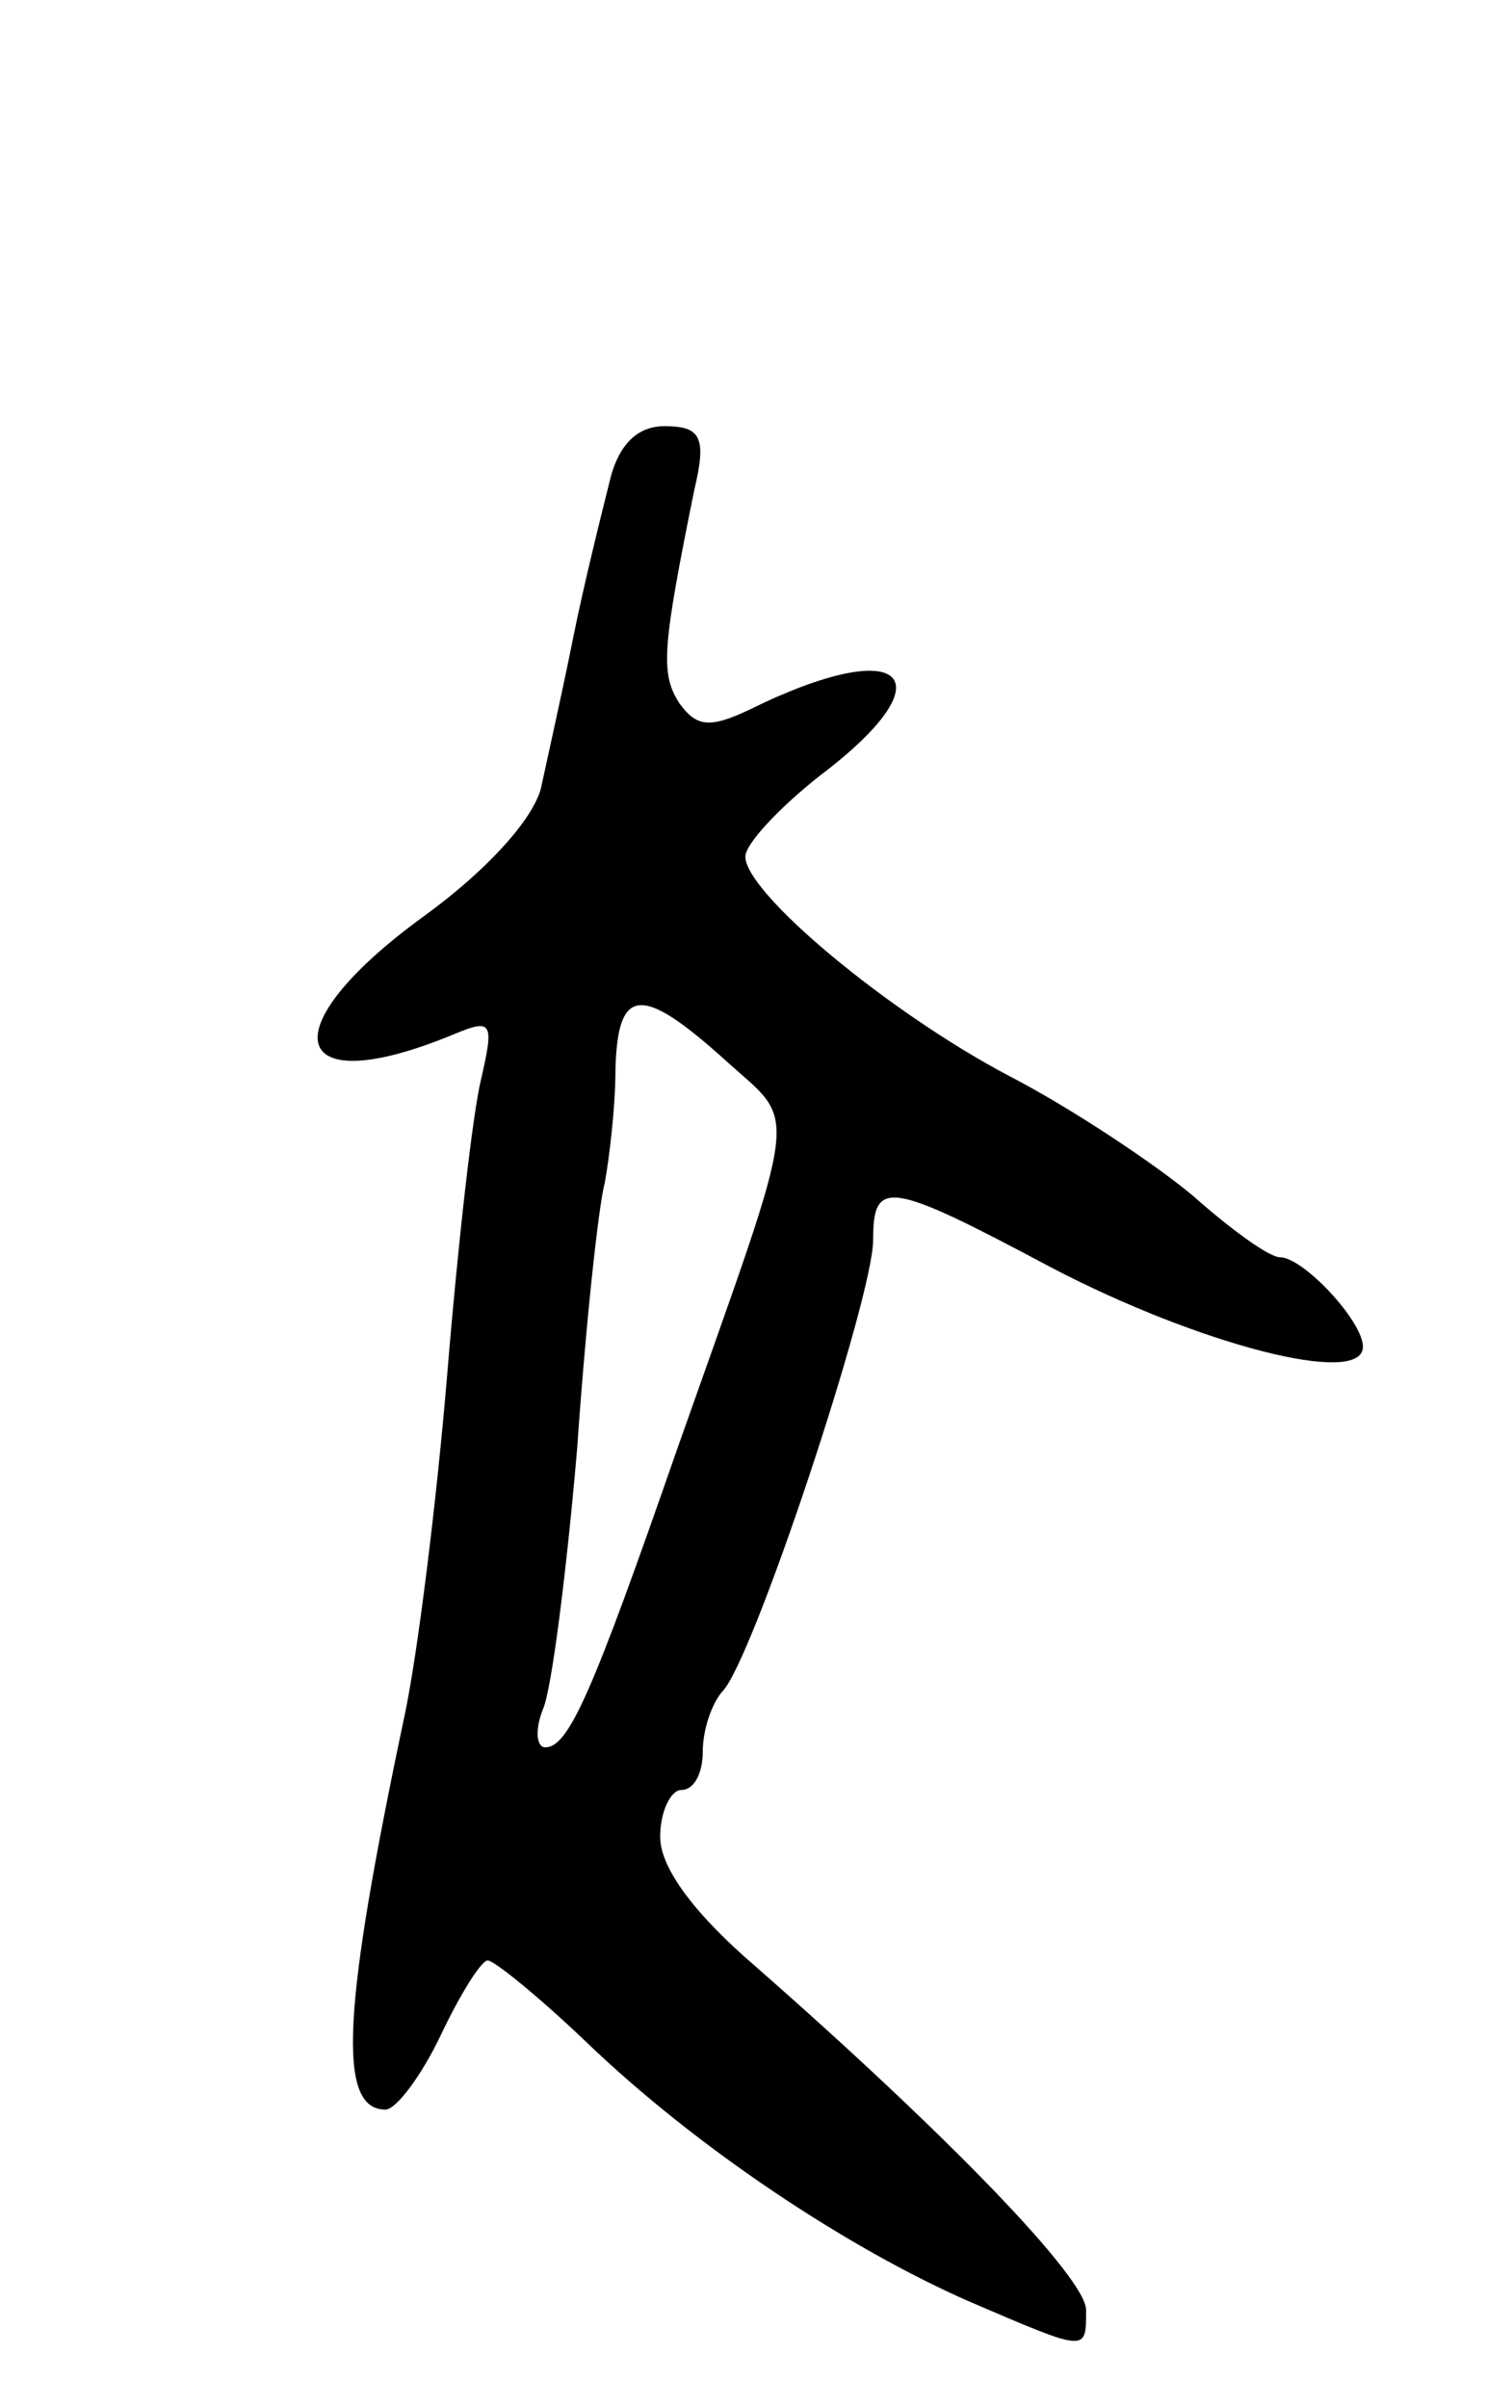 <svg version="1.0" xmlns="http://www.w3.org/2000/svg"
 width="71pt" height="113pt" viewBox="0 0 71 113"
 preserveAspectRatio="xMidYMid meet">
<g transform="translate(0,113) scale(0.1,-0.1)"
fill="#000000" stroke="none">
<path d="M286 903 c-4 -16 -12 -48 -17 -73 -5 -25 -12 -56 -15 -70 -4 -15 -26
-39 -55 -60 -73 -53 -64 -88 15 -55 17 7 18 5 12 -21 -4 -16 -11 -78 -16 -139
-5 -60 -14 -132 -20 -160 -29 -137 -32 -185 -9 -185 5 0 17 16 26 35 9 19 19
35 22 35 3 0 24 -17 46 -38 52 -50 123 -97 180 -122 56 -24 55 -24 55 -4 0 15
-66 83 -155 161 -28 24 -45 46 -45 61 0 12 5 22 10 22 6 0 10 8 10 18 0 10 4
22 9 28 14 13 71 185 71 212 0 29 7 28 84 -13 69 -36 146 -56 146 -37 0 12
-28 42 -39 42 -5 0 -23 13 -41 29 -18 15 -57 41 -86 56 -57 30 -124 86 -124
103 0 6 16 23 35 38 61 46 40 67 -33 31 -19 -9 -25 -8 -33 3 -9 14 -8 26 7
100 6 25 3 30 -14 30 -13 0 -22 -9 -26 -27z m54 -270 c35 -32 37 -16 -22 -183
-40 -115 -51 -140 -62 -140 -4 0 -5 8 -1 18 4 9 11 64 16 122 4 58 10 114 13
125 2 11 5 35 5 53 1 39 12 40 51 5z"/>
</g>
</svg>
